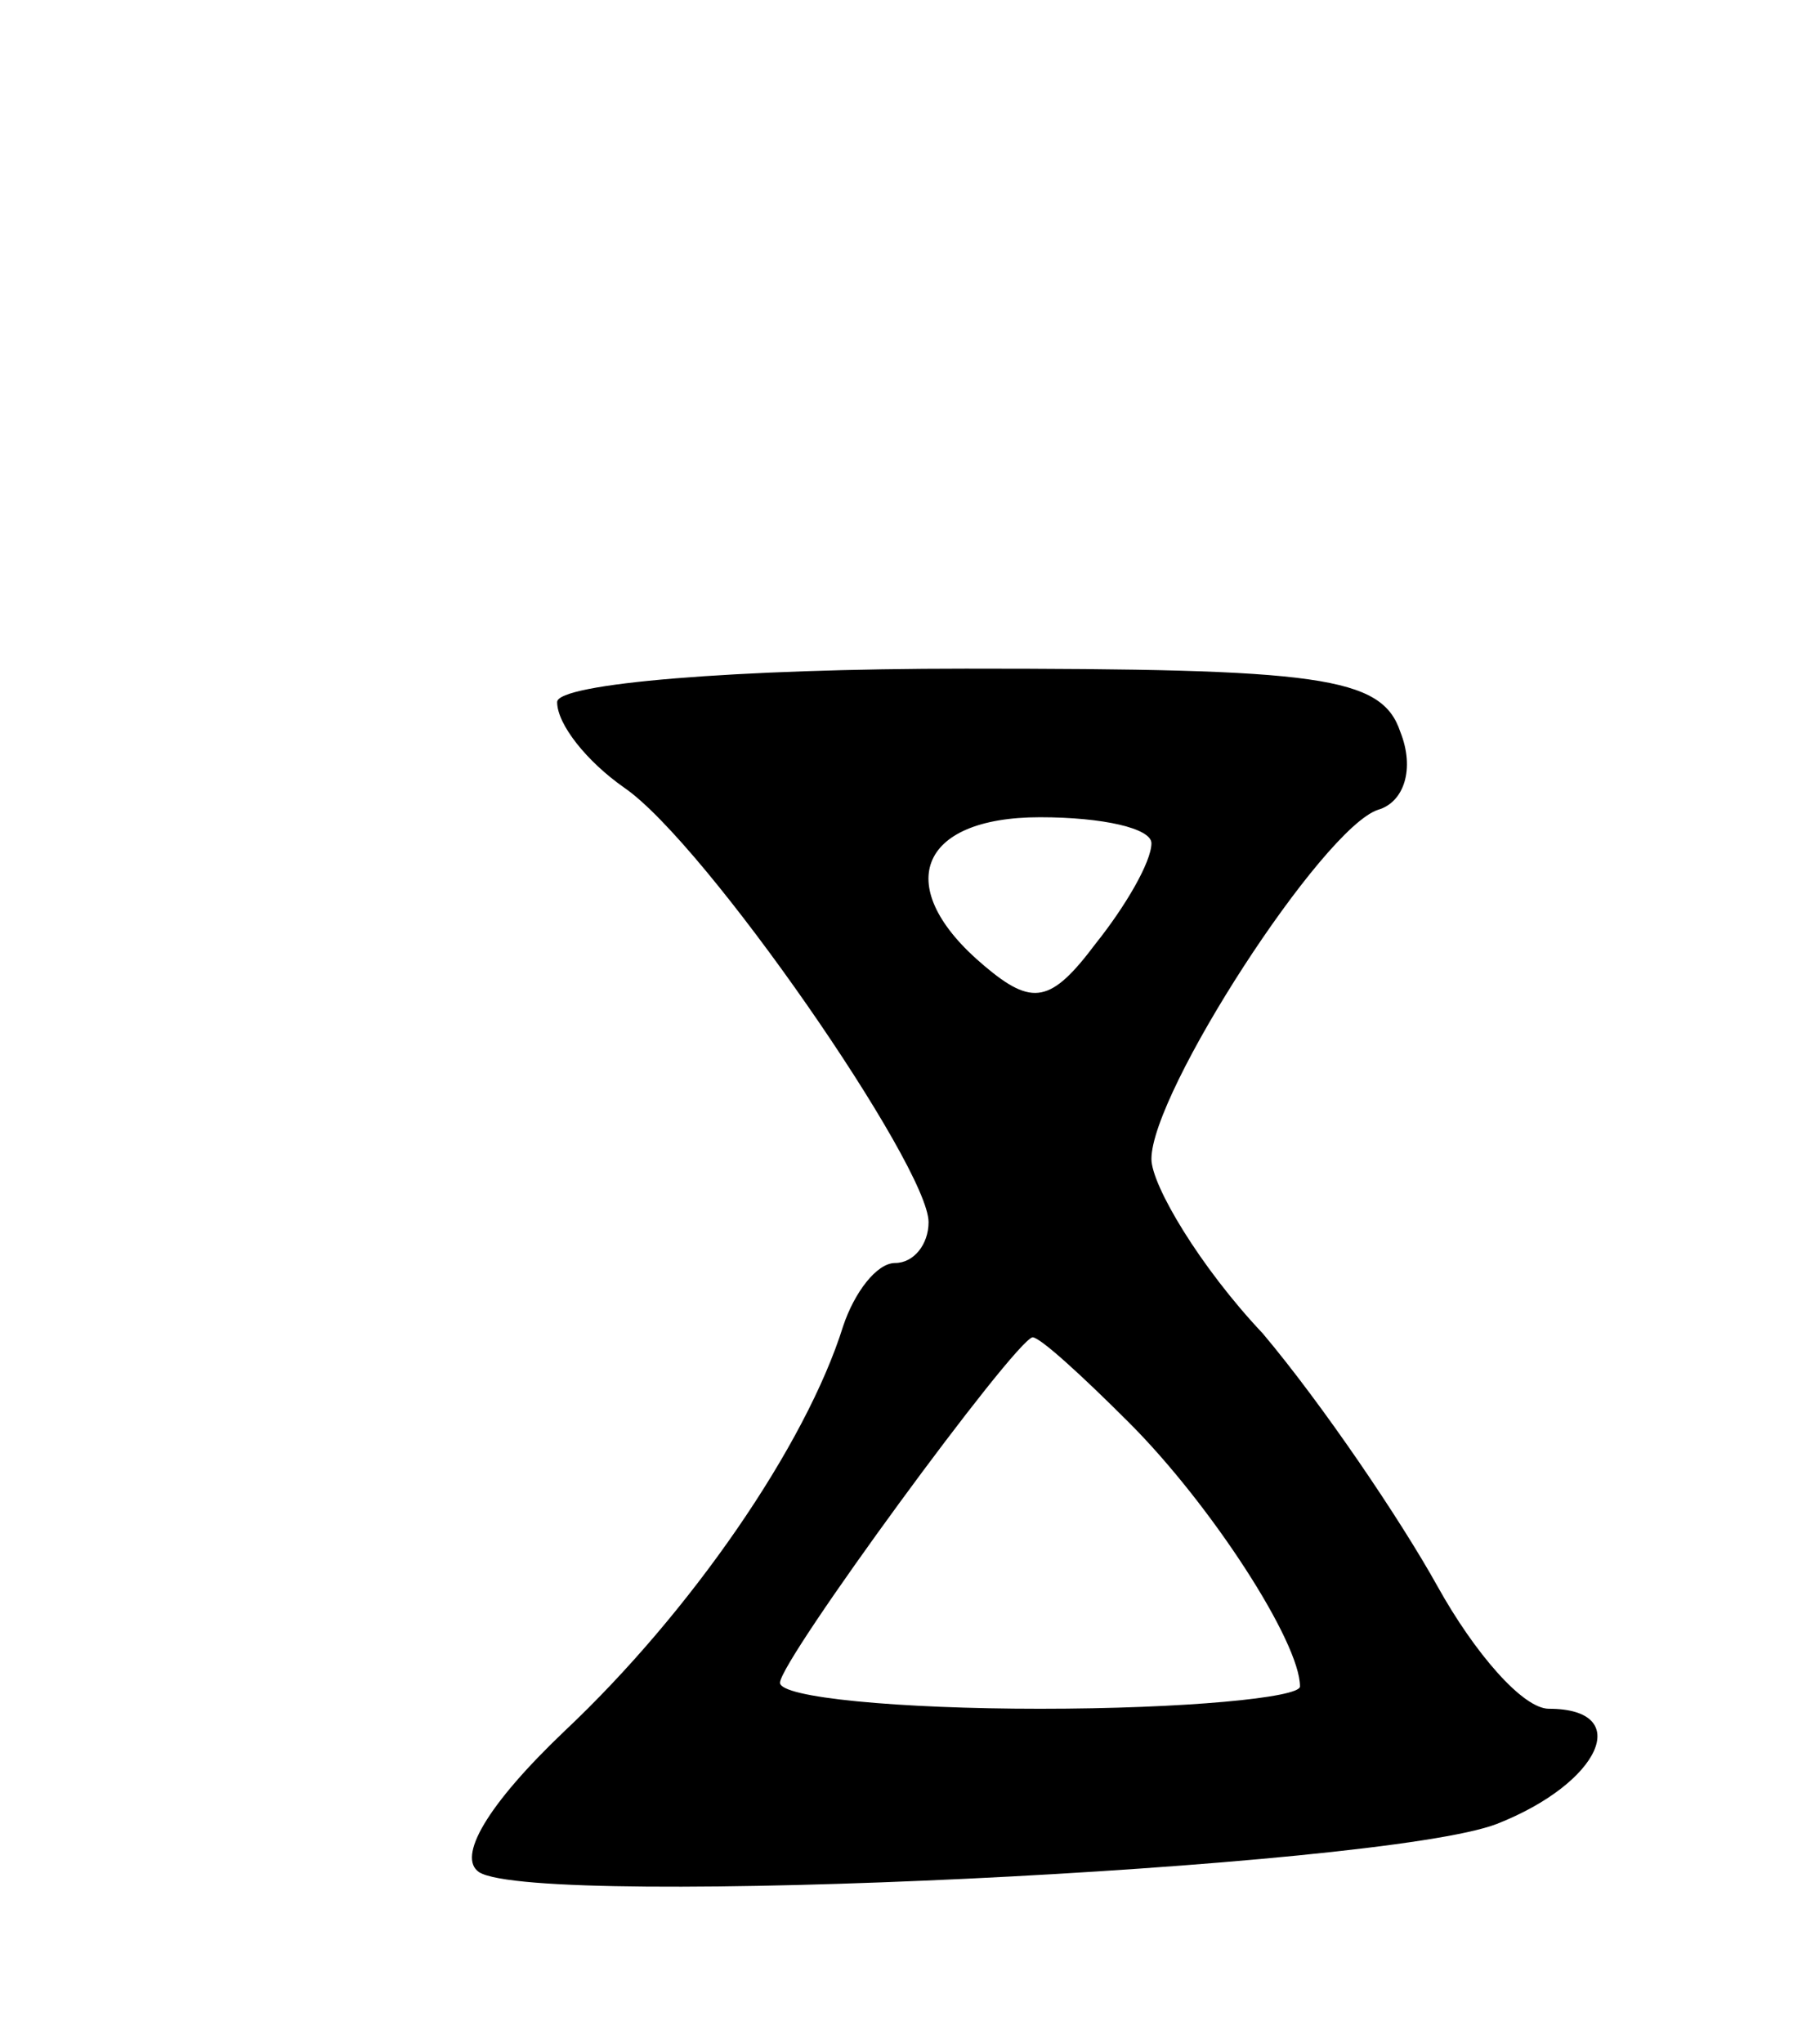 <svg version="1.0" xmlns="http://www.w3.org/2000/svg"
 width="49pt" height="55pt" viewBox="0 0 49 55"
 preserveAspectRatio="xMidYMid meet">
<g transform="translate(0,55) scale(0.1,-0.1)"
fill="#000000" stroke="none">
<path d="M150 361 c0 -6 8 -16 18 -23 22 -15 82 -102 82 -117 0 -6 -4 -11 -9
-11 -5 0 -11 -8 -14 -17 -10 -32 -41 -77 -75 -109 -21 -20 -29 -34 -23 -38 16
-10 243 1 274 13 28 11 37 31 14 31 -7 0 -20 15 -30 33 -10 18 -31 49 -47 68
-17 18 -30 40 -30 47 0 18 46 89 61 94 7 2 10 11 6 21 -5 15 -22 17 -117 17
-62 0 -110 -4 -110 -9z m160 -38 c0 -5 -7 -17 -15 -27 -12 -16 -17 -17 -30 -6
-25 21 -18 40 15 40 17 0 30 -3 30 -7z m-6 -156 c22 -22 46 -59 46 -71 0 -3
-31 -6 -70 -6 -38 0 -70 3 -70 7 0 6 63 92 68 93 2 0 13 -10 26 -23z"/>
</g>
</svg>
